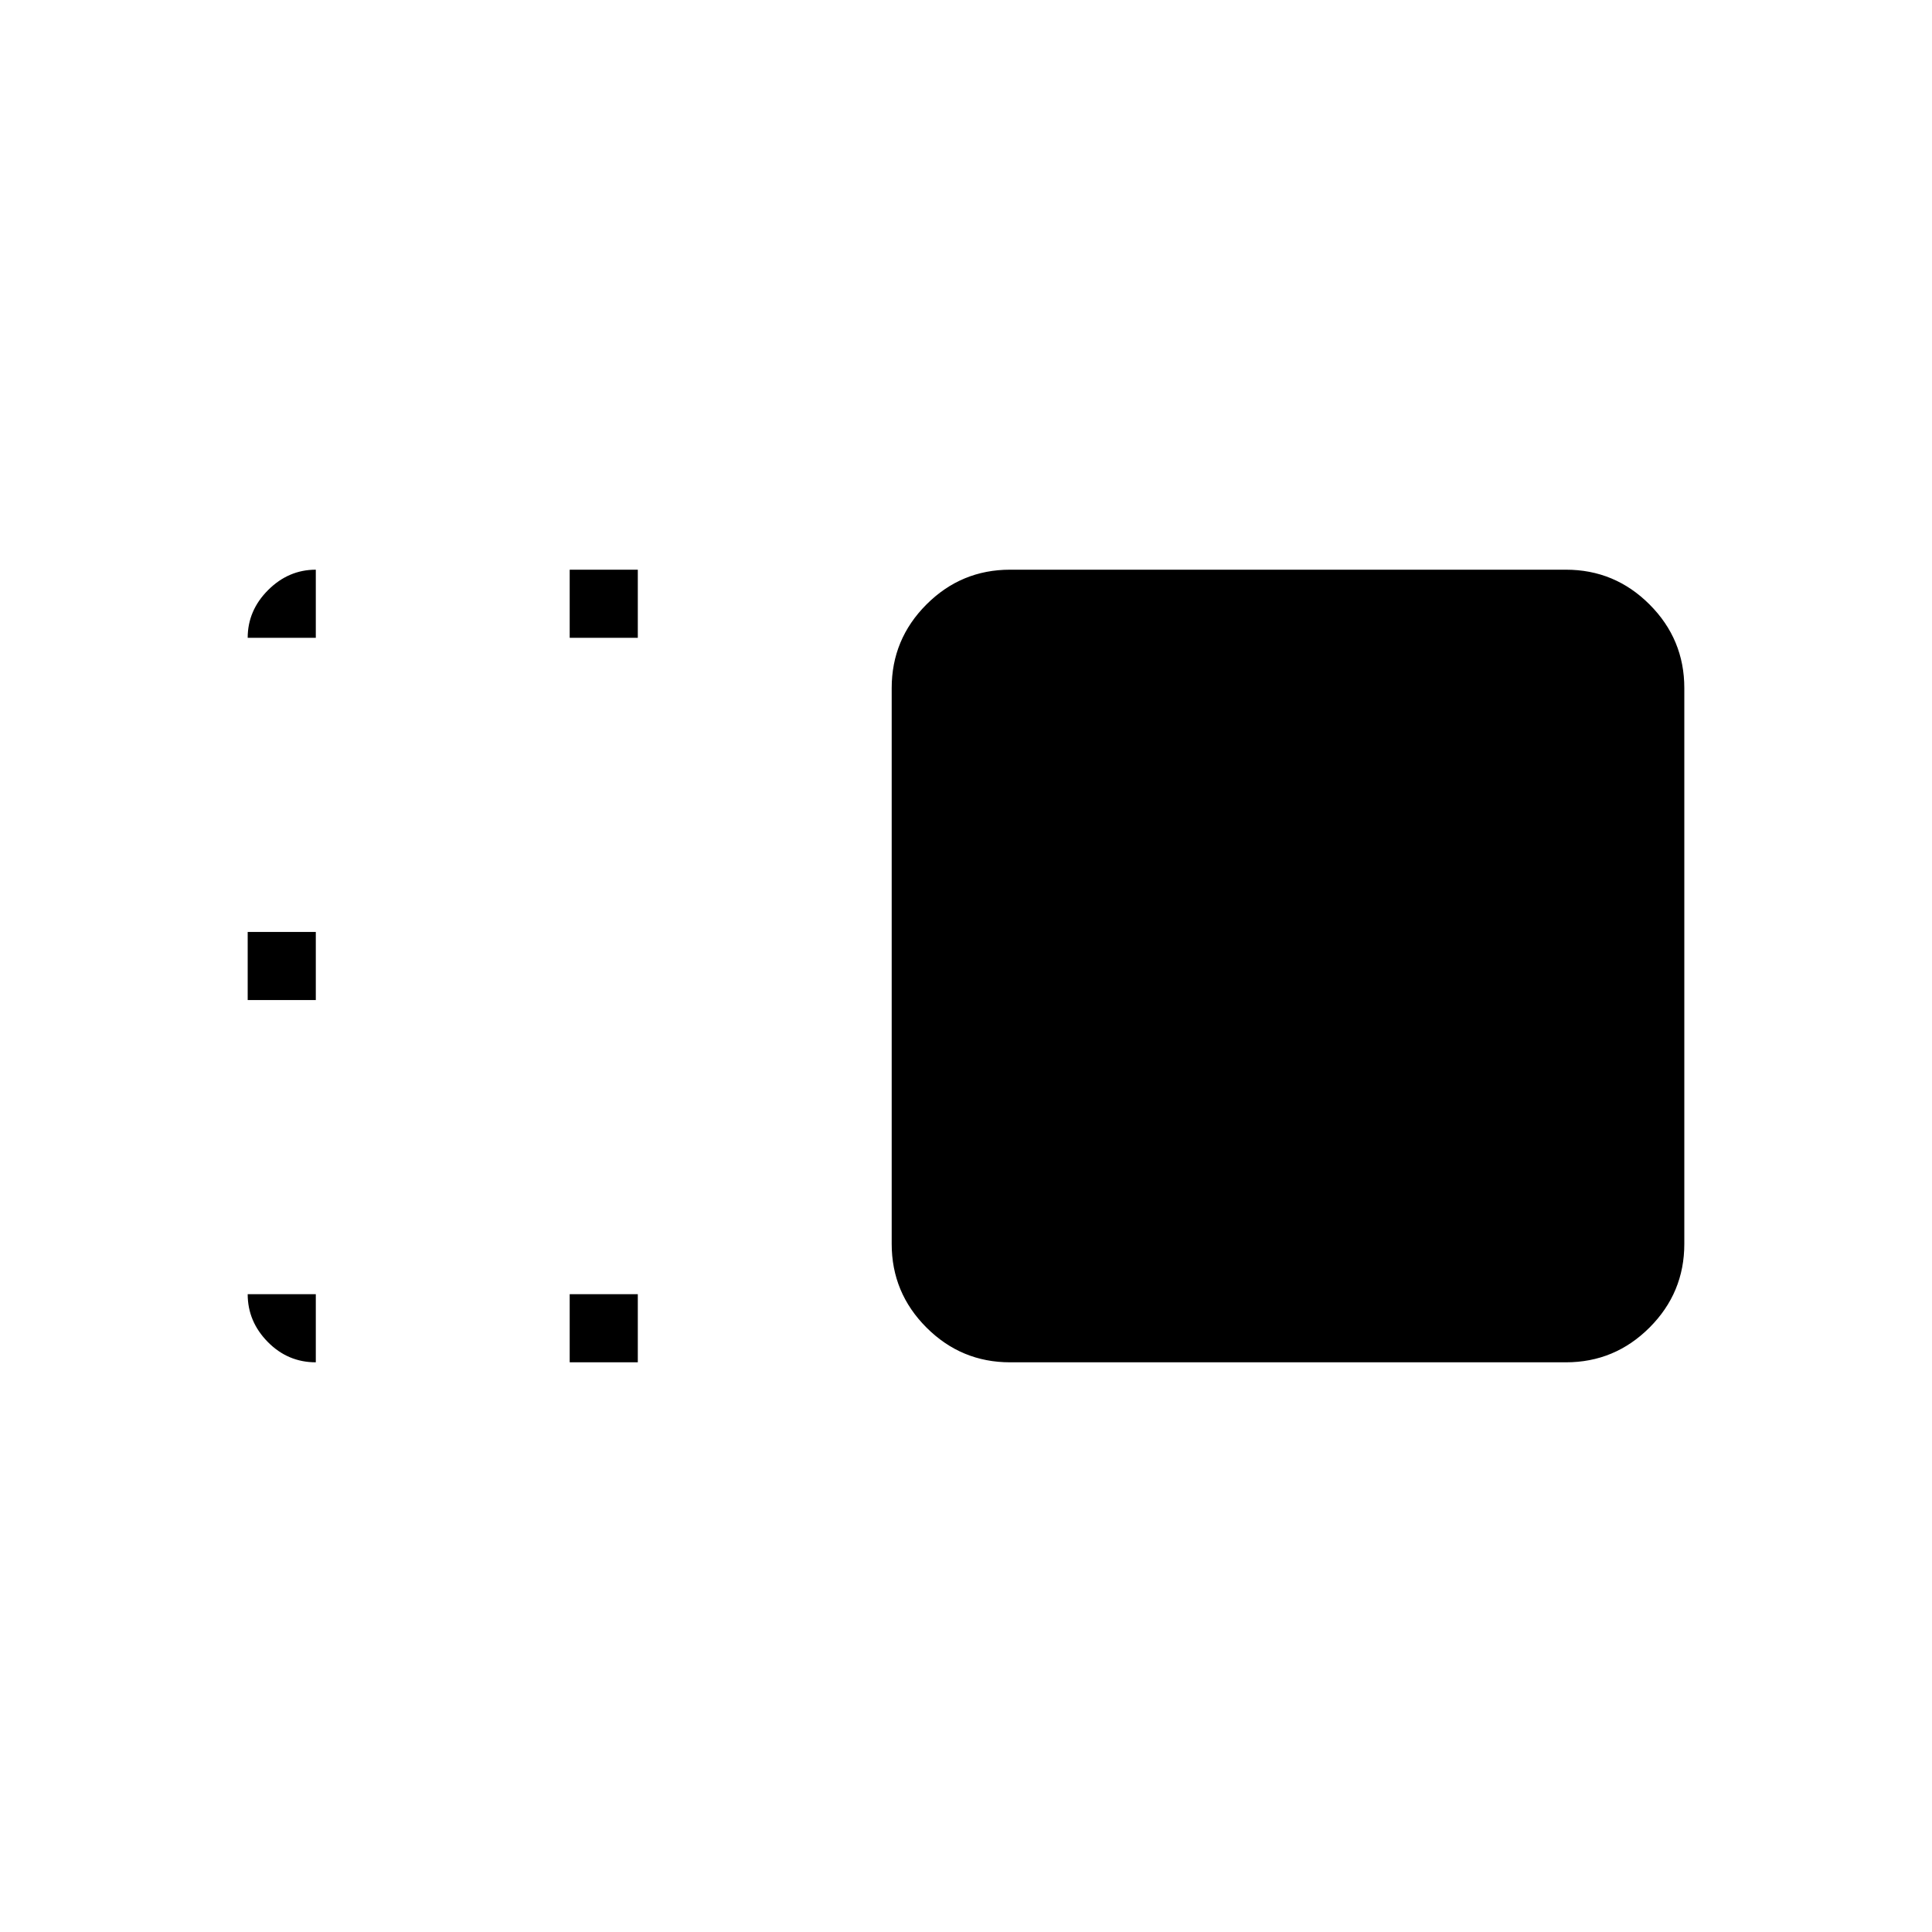<svg xmlns="http://www.w3.org/2000/svg" height="40" viewBox="0 96 960 960" width="40"><path d="M443.077 437.905q0-24.277 17.275-41.553 17.276-17.275 41.553-17.275h276.19q24.277 0 41.553 17.275 17.275 17.276 17.275 41.553v276.19q0 24.277-17.275 41.553-17.276 17.275-41.553 17.275h-276.19q-24.277 0-41.553-17.275-17.275-17.276-17.275-41.553v-276.19Zm-160 335.018v-33.846h33.846v33.846h-33.846Zm0-360v-33.846h33.846v33.846h-33.846Zm-160 180v-33.846h33.846v33.846h-33.846Zm0 146.154h33.846v33.846q-13.923 0-23.885-10.134-9.961-10.135-9.961-23.712Zm0-326.154q0-13.577 10.134-23.712 10.135-10.134 23.712-10.134v33.846h-33.846Z"/></svg>